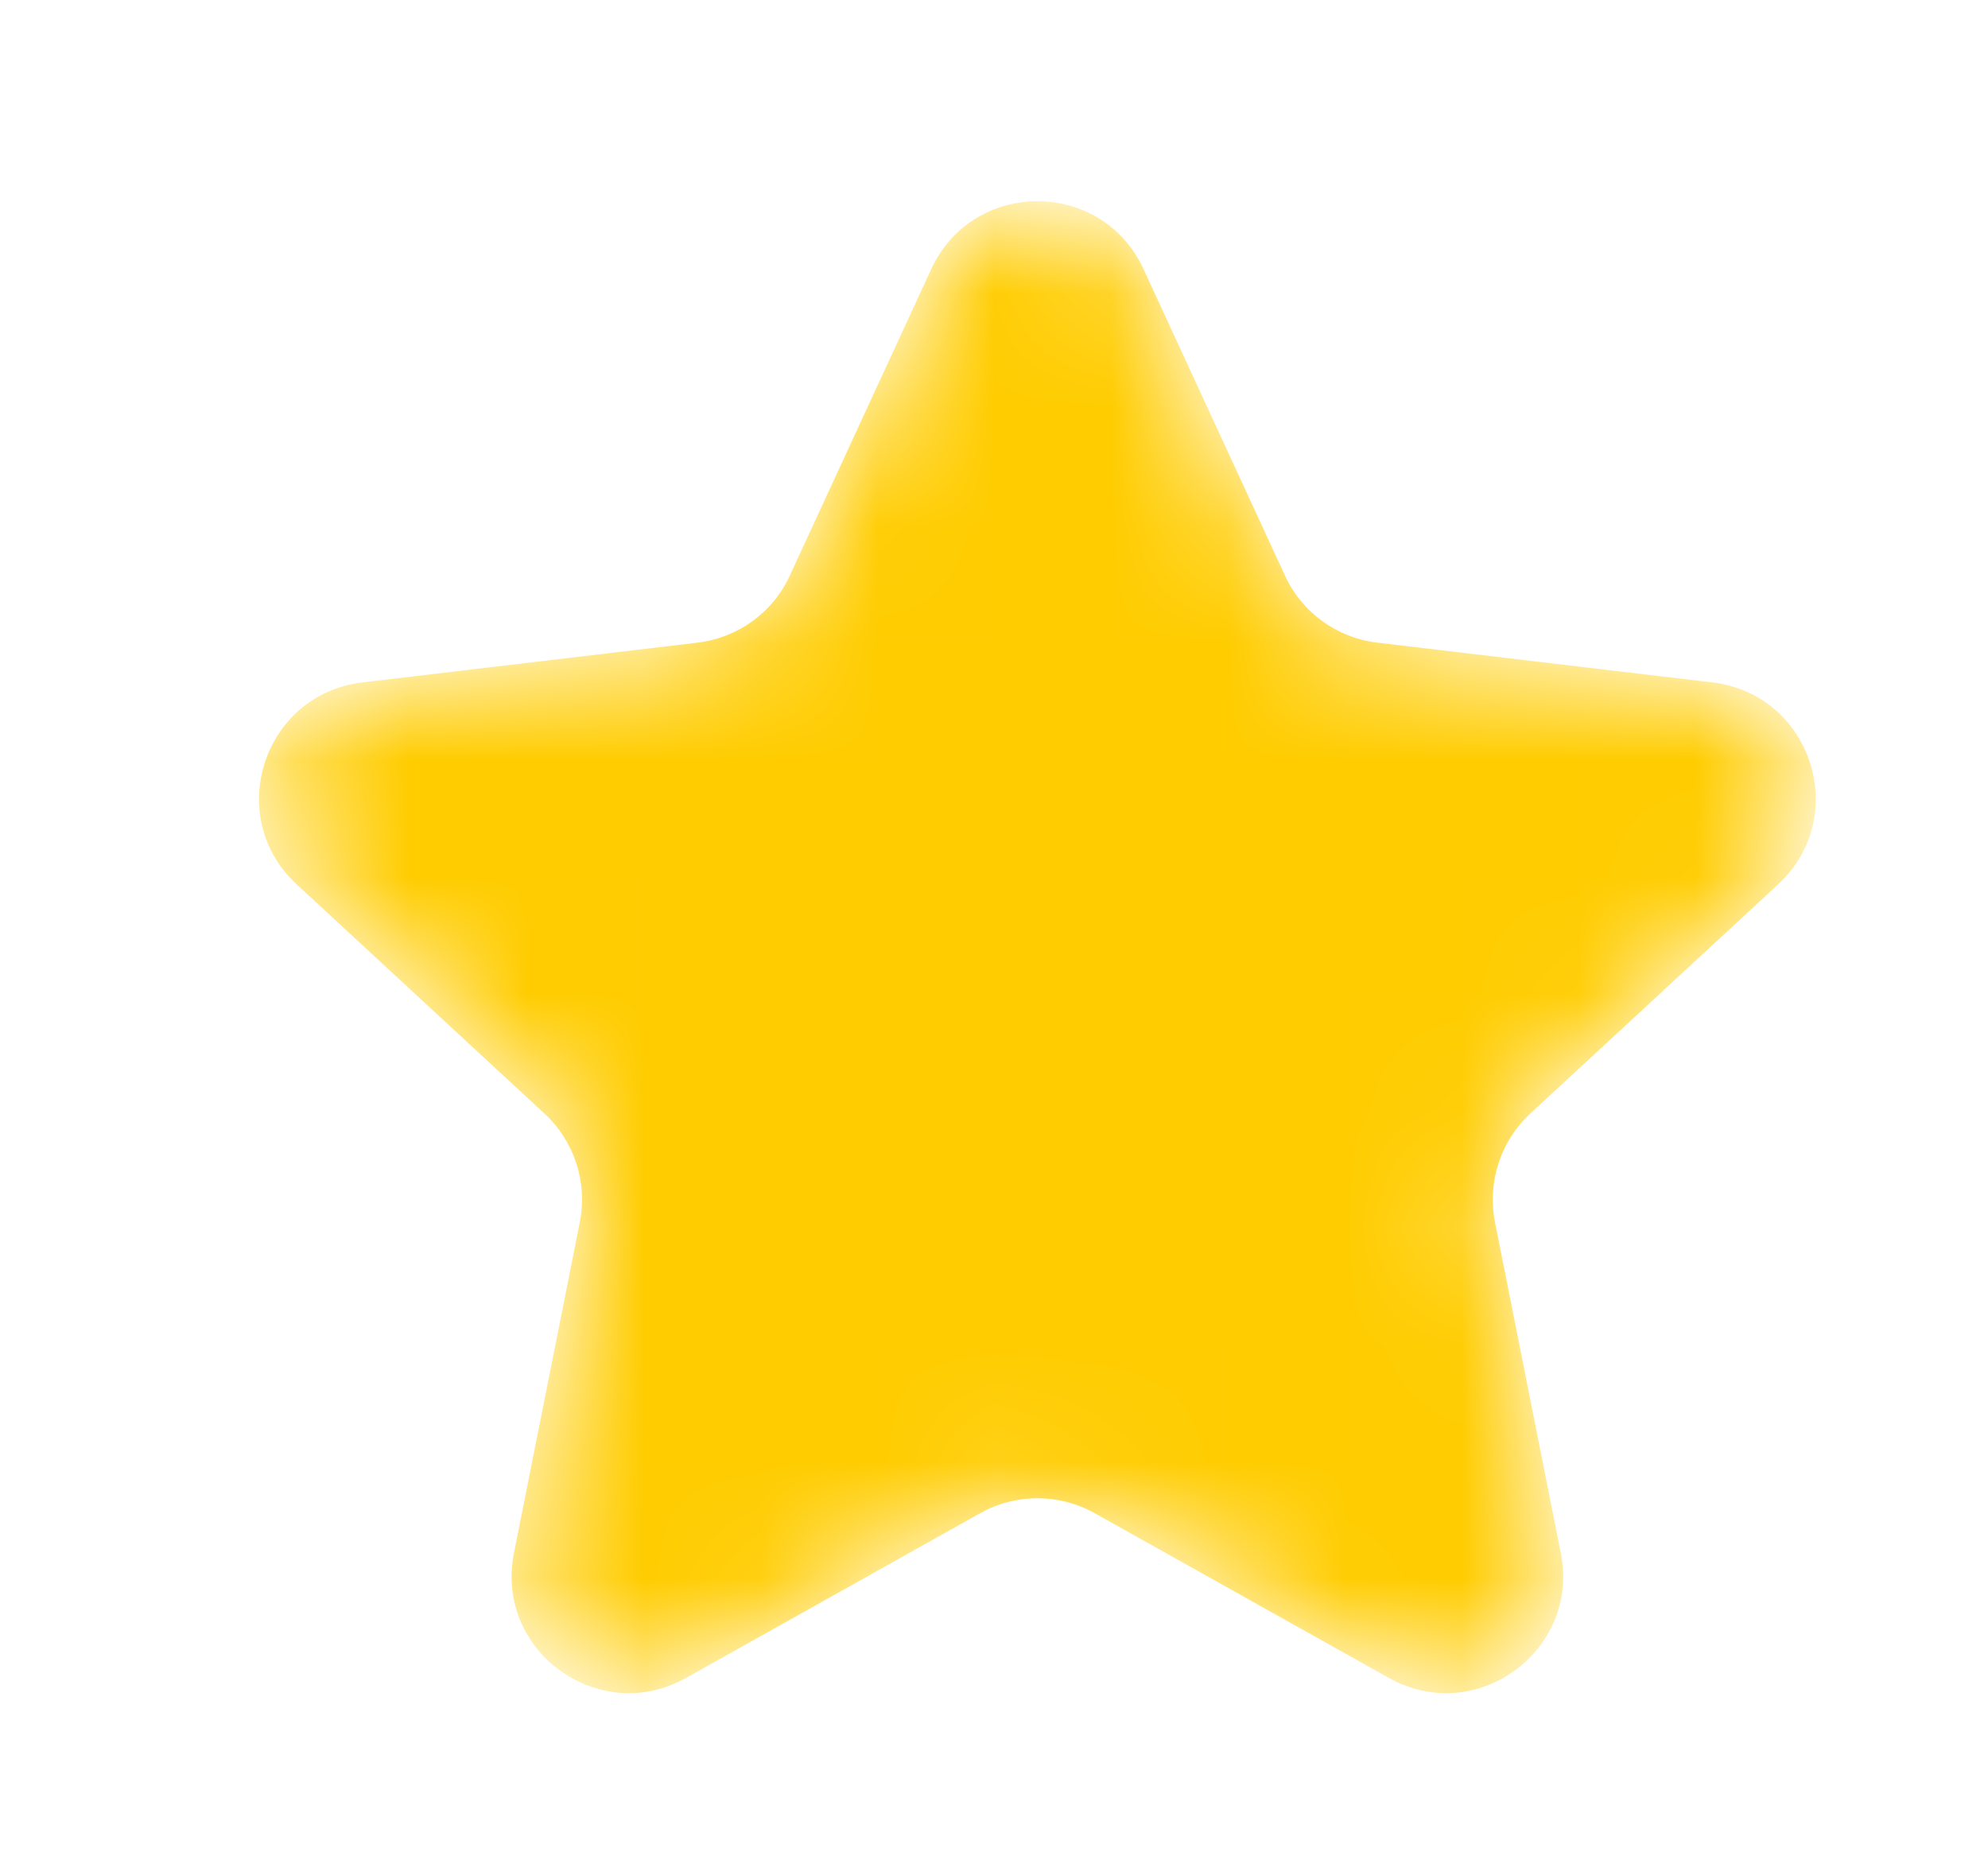 <svg width="17" height="16" viewBox="0 0 17 16" fill="none" xmlns="http://www.w3.org/2000/svg">
<mask id="mask0_10_10443" style="mask-type:alpha" maskUnits="userSpaceOnUse" x="2" y="1" width="14" height="14">
<path d="M7.963 2.302C8.321 1.527 9.422 1.527 9.779 2.302L10.988 4.922C11.133 5.238 11.433 5.455 11.778 5.496L14.644 5.836C15.491 5.937 15.831 6.984 15.205 7.563L13.086 9.523C12.831 9.759 12.717 10.111 12.784 10.452L13.347 13.282C13.513 14.119 12.622 14.766 11.878 14.35L9.36 12.94C9.056 12.77 8.686 12.77 8.383 12.94L5.865 14.35C5.12 14.766 4.229 14.119 4.395 13.282L4.958 10.452C5.026 10.111 4.911 9.759 4.656 9.523L2.537 7.563C1.911 6.984 2.251 5.937 3.099 5.836L5.964 5.496C6.31 5.455 6.609 5.238 6.754 4.922L7.963 2.302Z" fill="#FFCC00"/>
</mask>
<g mask="url(#mask0_10_10443)">
<path d="M7.963 2.302C8.321 1.527 9.422 1.527 9.779 2.302L10.988 4.922C11.133 5.238 11.433 5.455 11.778 5.496L14.644 5.836C15.491 5.937 15.831 6.984 15.205 7.563L13.086 9.523C12.831 9.759 12.717 10.111 12.784 10.452L13.347 13.282C13.513 14.119 12.622 14.766 11.878 14.35L9.36 12.94C9.056 12.77 8.686 12.77 8.383 12.94L5.865 14.35C5.12 14.766 4.229 14.119 4.395 13.282L4.958 10.452C5.026 10.111 4.911 9.759 4.656 9.523L2.537 7.563C1.911 6.984 2.251 5.937 3.099 5.836L5.964 5.496C6.31 5.455 6.609 5.238 6.754 4.922L7.963 2.302Z" fill="#FFCC00"/>
</g>
</svg>
